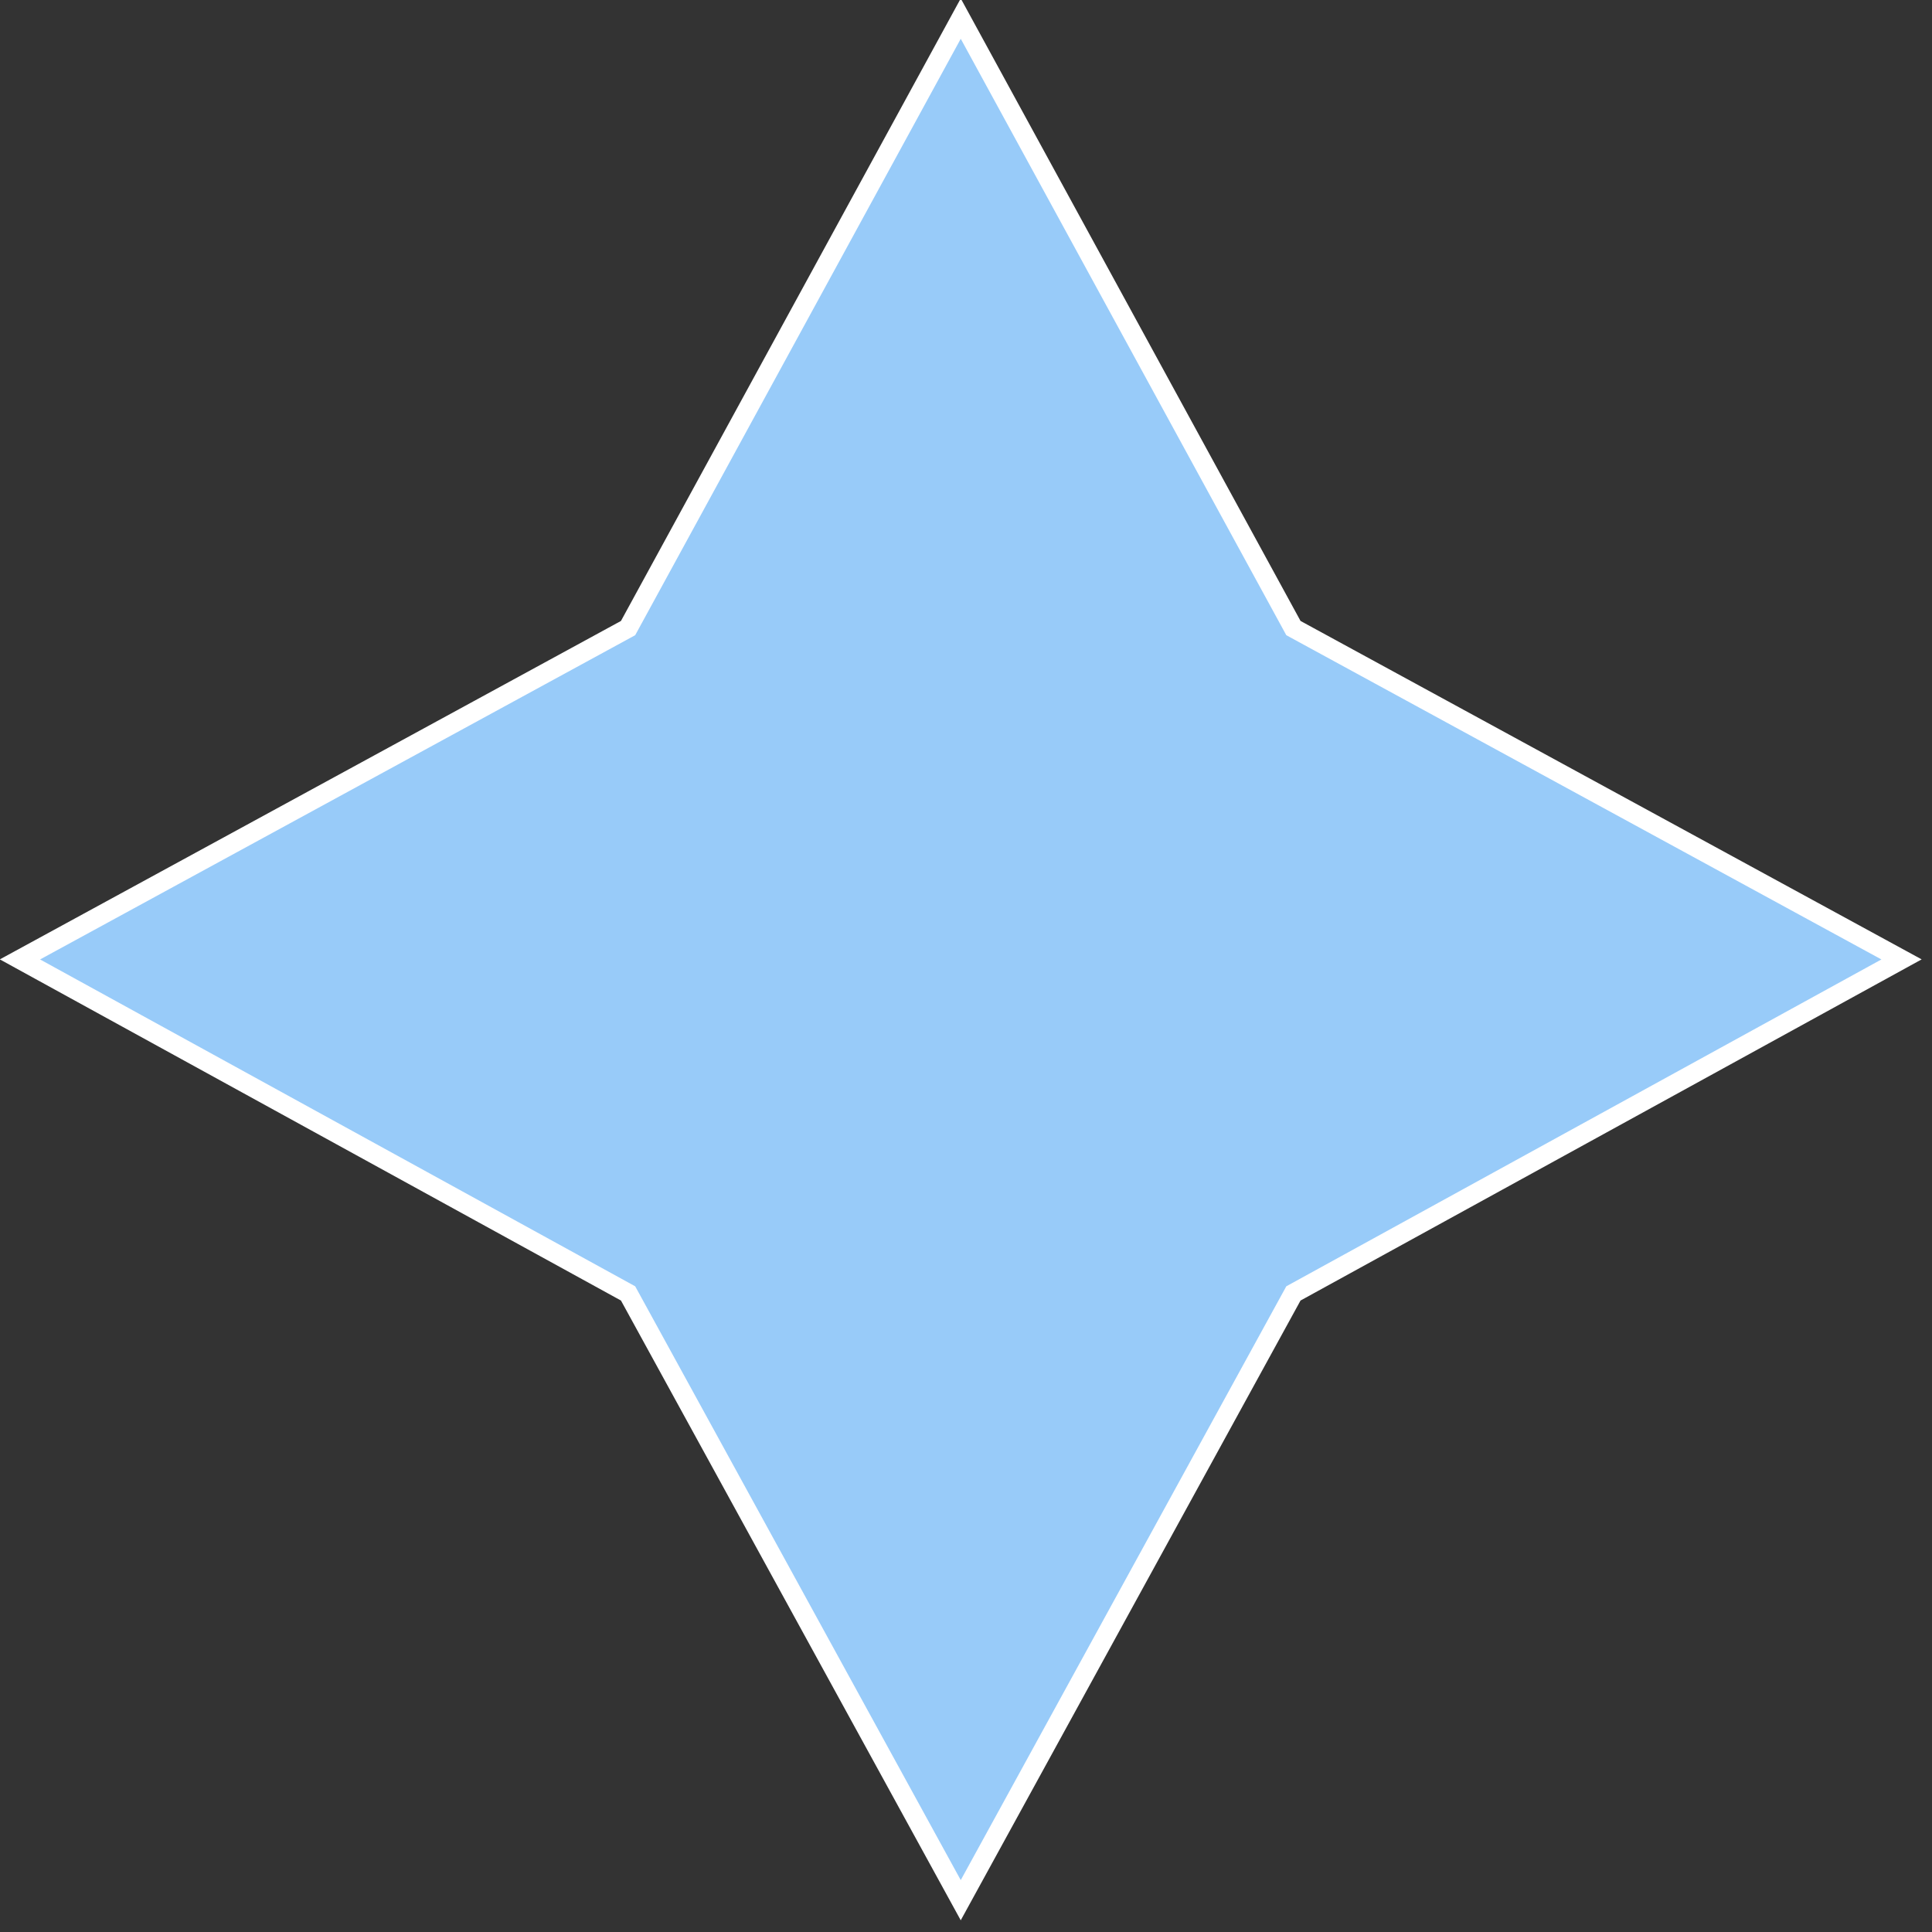 <svg width="100" height="100" viewBox="0 0 100 100" fill="none" xmlns="http://www.w3.org/2000/svg">
<rect x="0" y="0" width="100" height="100" fill="#333333" stroke="none"/>
<path d="M66.947 32.509L98.423 49.659L66.947 66.947L49.728 98.354L32.509 66.947L1.033 49.659L32.509 32.509L49.728 0.964L66.947 32.509Z" fill="#98CBF9" stroke="white" stroke-miterlimit="10"/>
</svg>
